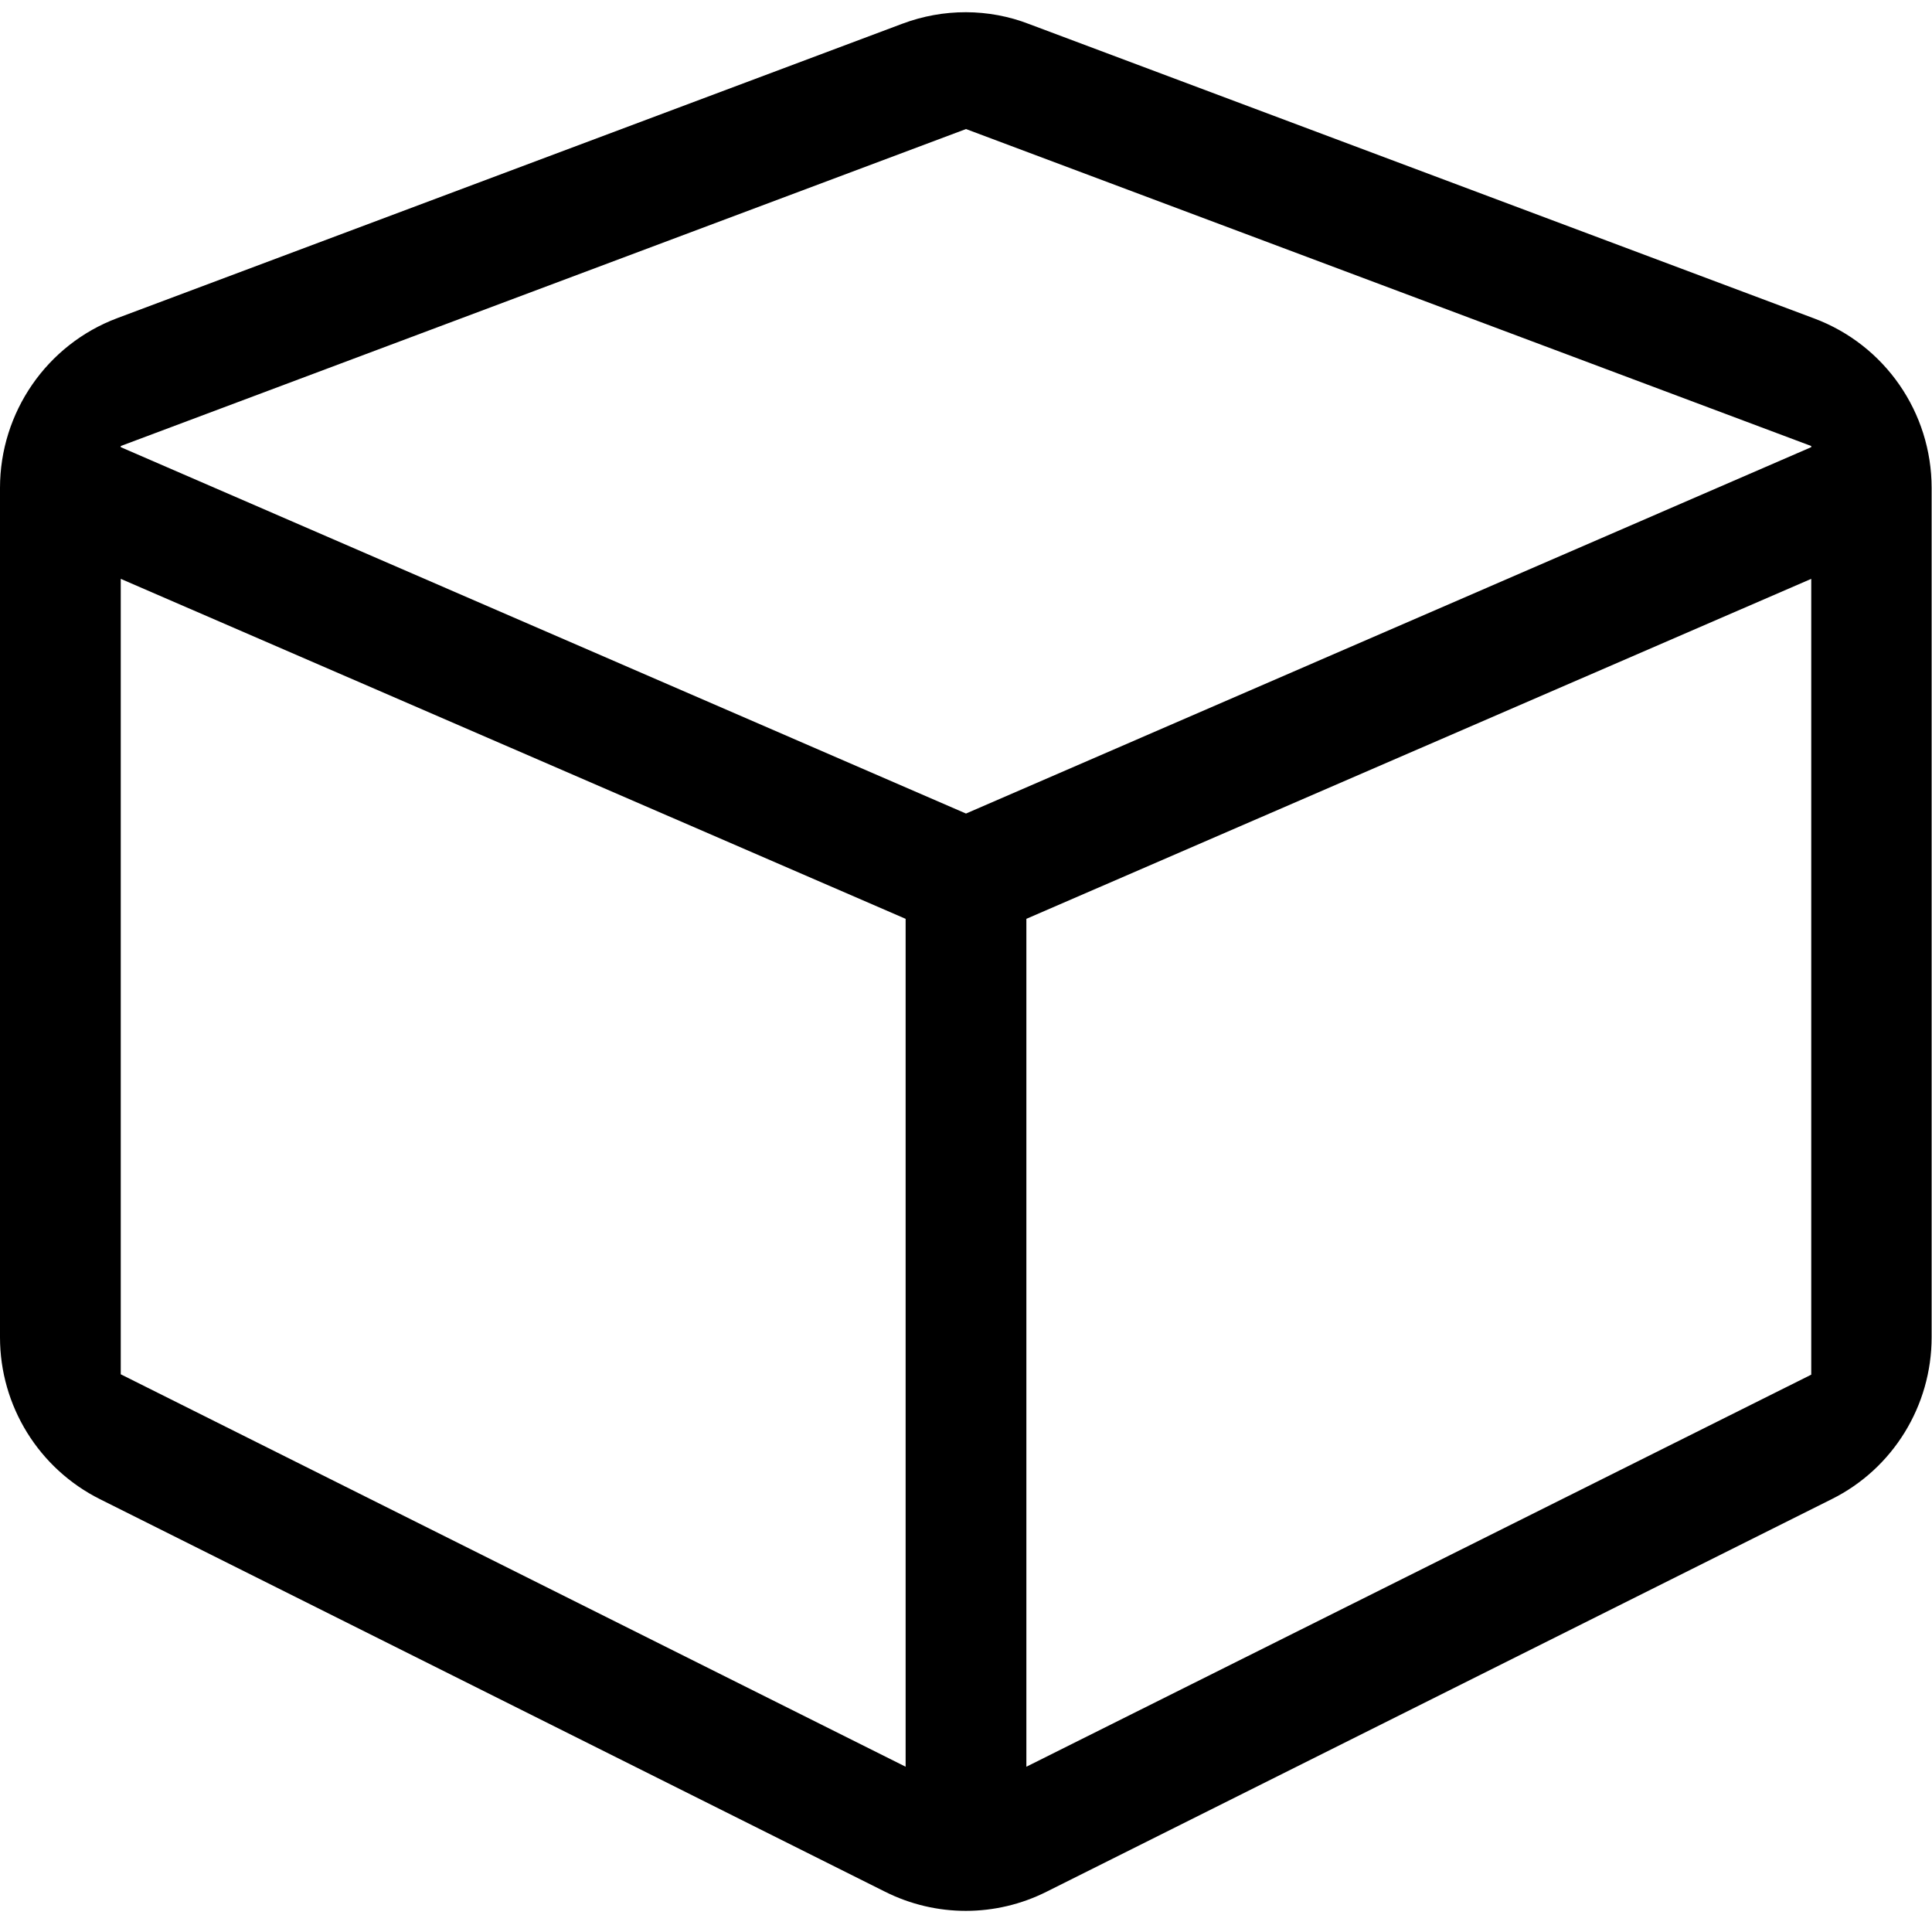 <svg xmlns="http://www.w3.org/2000/svg" viewBox="0 0 512 512"><path d="M239.1 6.3l-208 78c-18.7 7-31.1 25-31.1 45v225.1c0 18.2 10.3 34.8 26.5 42.9l208 104c13.5 6.8 29.4 6.8 42.9 0l208-104c16.3-8.1 26.5-24.8 26.5-42.9V129.3c0-20-12.4-37.9-31.1-44.9l-208-78C262 2.2 250 2.2 239.1 6.3zM256 34.2l224 84v.3l-224 97.1-224-97.1v-.3l224-84zM32 153.4l208 90.1v224.7l-208-104V153.4zm240 314.8V243.5l208-90.1v210.9L272 468.2z"/></svg>
<!--
Font Awesome Pro 5.1.0 by @fontawesome - https://fontawesome.com
License - https://fontawesome.com/license (Commercial License)
-->